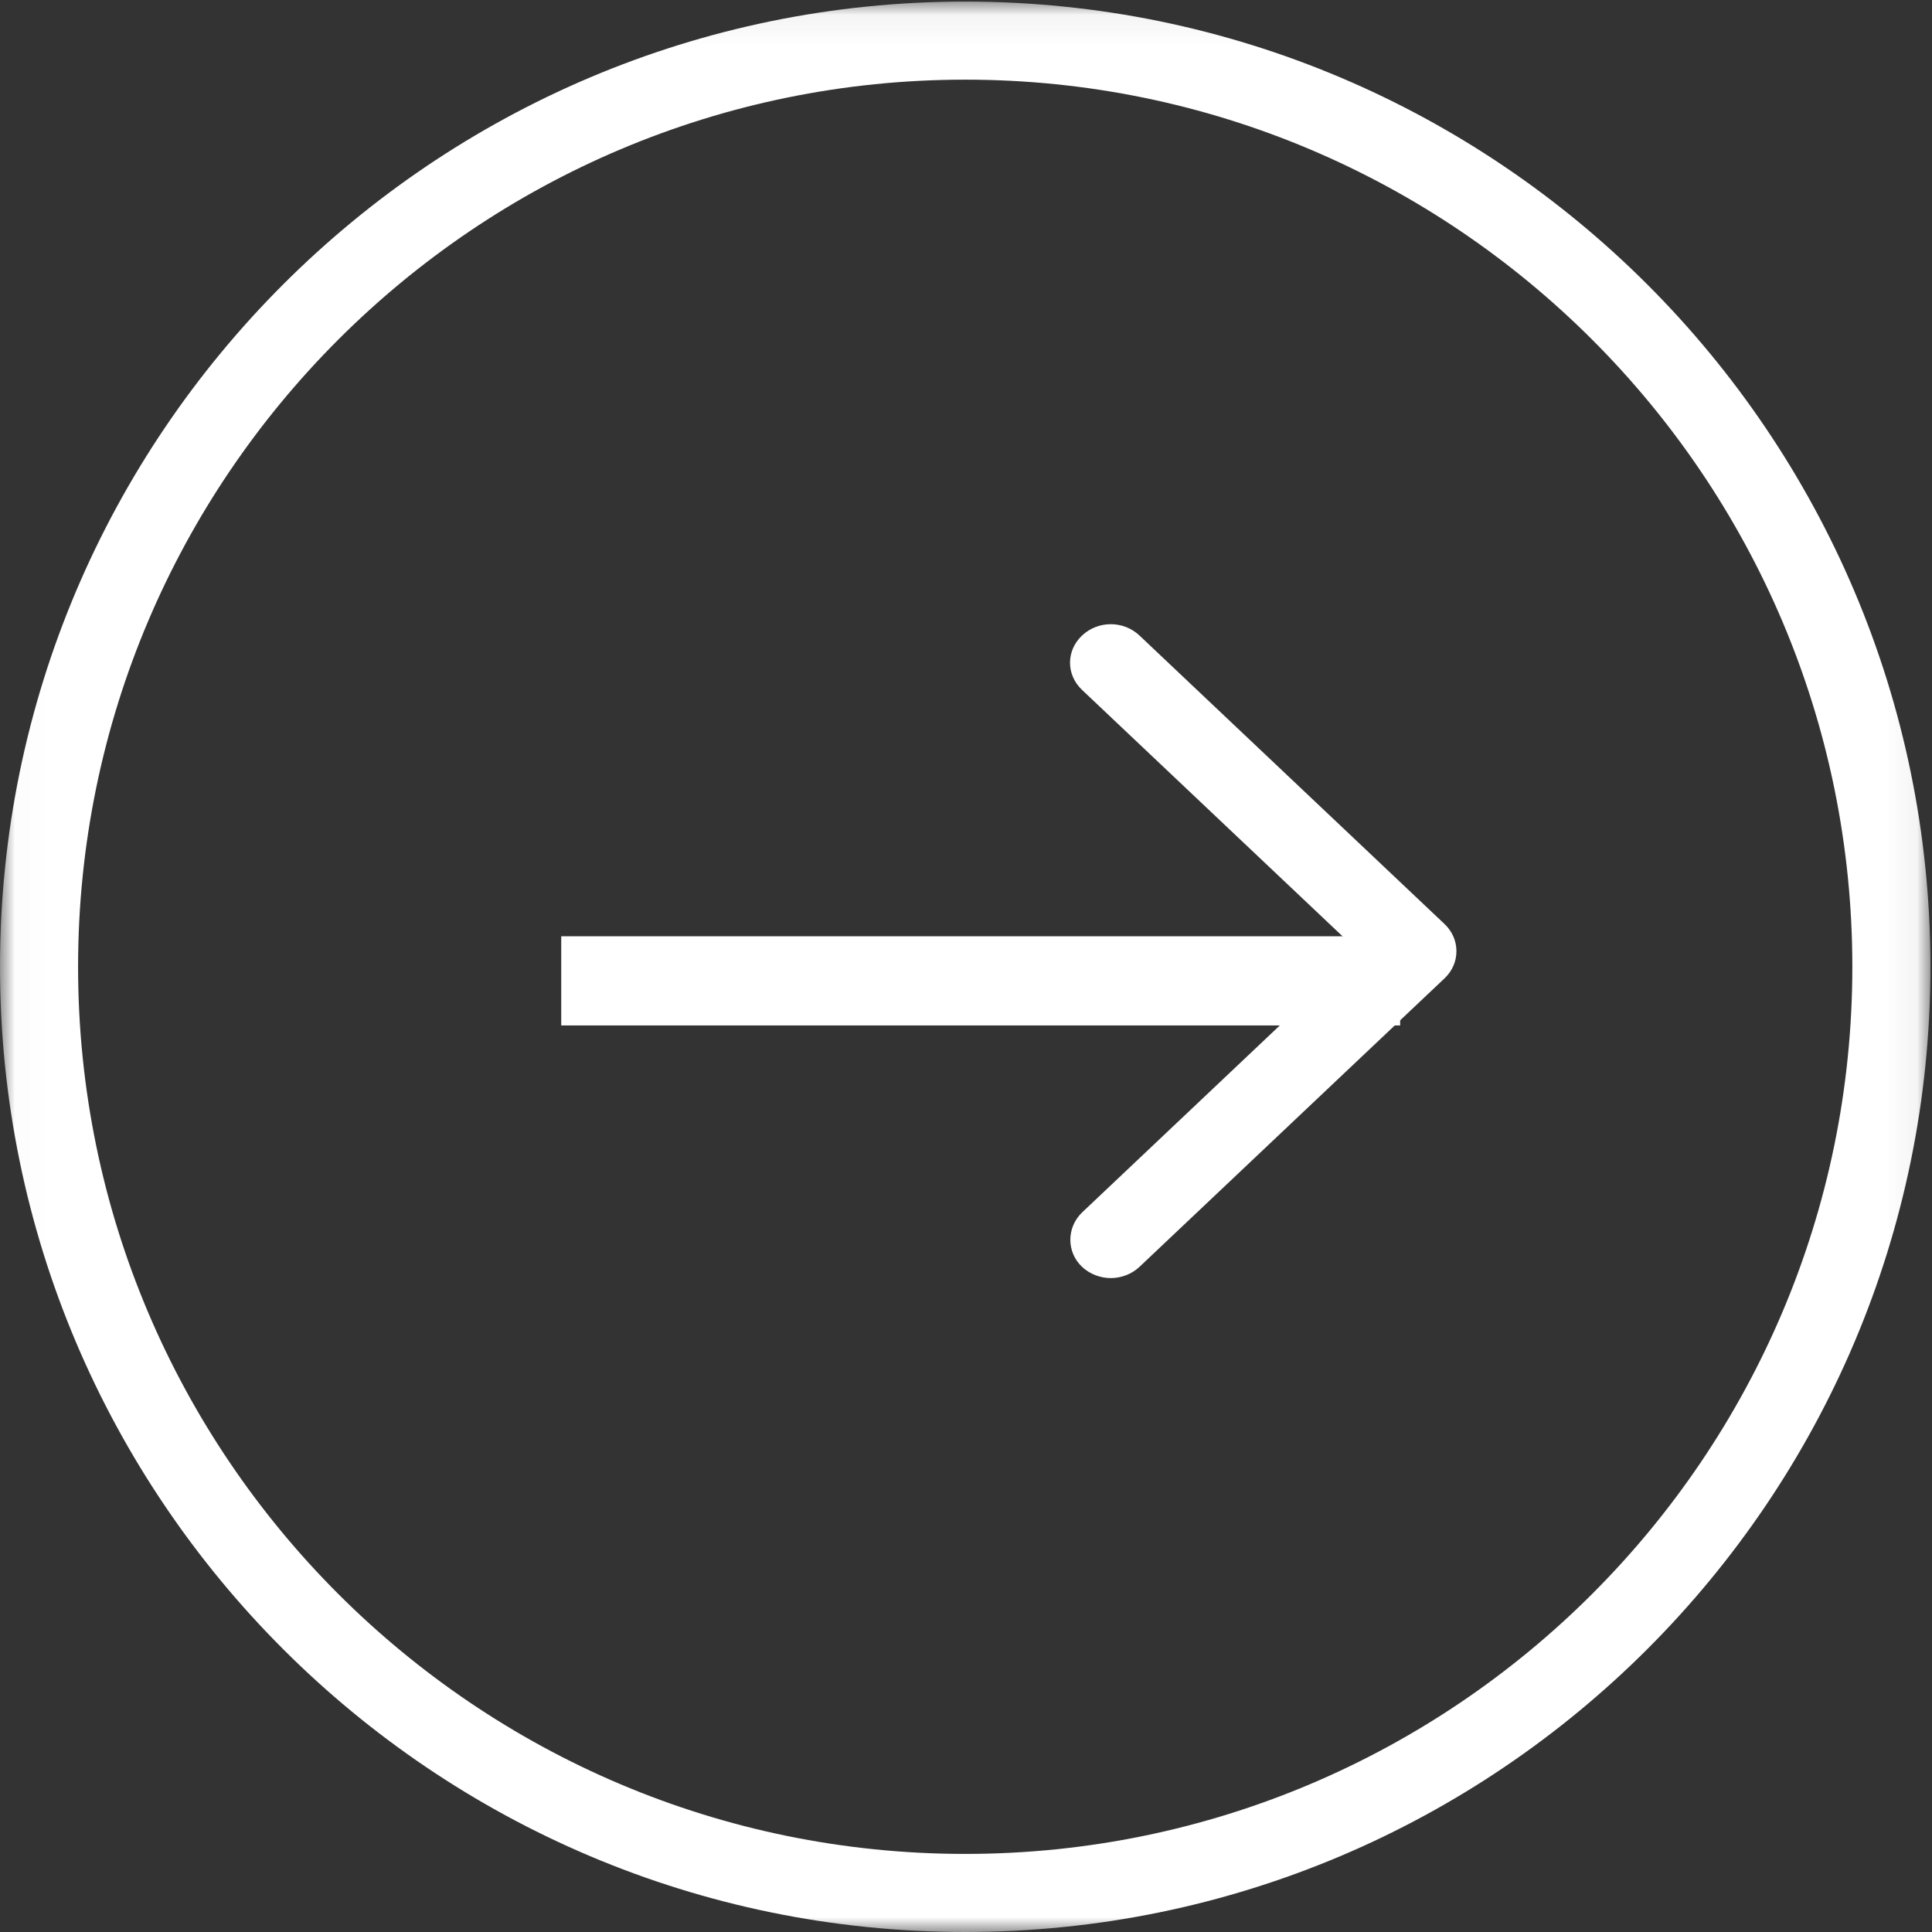 <?xml version="1.0" encoding="UTF-8"?>
<svg width="65px" height="65px" viewBox="0 0 65 65" version="1.1" xmlns="http://www.w3.org/2000/svg" xmlns:xlink="http://www.w3.org/1999/xlink">
    <rect x="0" y="0" width="65" height="65" fill="#333333" stroke="none"/>
    <!-- Generator: Sketch 43.2 (39069) - http://www.bohemiancoding.com/sketch -->
    <title>next&gt;</title>
    <desc>Created with Sketch.</desc>
    <defs>
        <polygon id="path-1" points="0.01 0.053 0.01 65 64.947 65 64.947 0.053 0.01 0.053"></polygon>
    </defs>
    <g id="Mockups" stroke="none" stroke-width="1" fill="none" fill-rule="evenodd">
        <g id="Case-Study-Post" transform="translate(-1253, -1744)">
            <g id="&lt;&gt;-footer-Arrows" transform="translate(122, 1744)">
                <g id="next&gt;" transform="translate(1131, 0)">
                    <g id="Group-3">
                        <mask id="mask-2" fill="white">
                            <use xlink:href="#path-1"></use>
                        </mask>
                        <g id="Clip-2"></g>
                        <path d="M32.473,65 C50.382,65 64.947,50.435 64.947,32.527 C64.947,14.618 50.382,0.053 32.473,0.053 C14.565,0.053 0,14.618 0,32.527 C0,50.435 14.565,65 32.473,65 Z M32.473,2.68 C48.936,2.68 62.32,16.064 62.32,32.527 C62.32,48.989 48.936,62.373 32.473,62.373 C16.011,62.373 2.627,48.989 2.627,32.527 C2.627,16.064 16.011,2.68 32.473,2.68 Z" id="Fill-1" fill="#ffffff" mask="url(#mask-2)"></path>
                    </g>
                    <path d="M36.404,42.621 C36.667,42.869 37.026,43 37.371,43 C37.717,43 38.075,42.869 38.337,42.621 L48.599,32.916 C48.862,32.668 49,32.342 49,32.002 C49,31.662 48.862,31.336 48.599,31.087 L38.337,21.382 C37.799,20.873 36.943,20.873 36.404,21.382 C35.865,21.892 35.865,22.701 36.404,23.211 L45.699,32.002 L36.404,40.793 C35.879,41.302 35.879,42.125 36.404,42.621 Z" id="Fill-4" fill="#ffffff"></path>
                    <path d="M45.606,33 L20.382,33" id="Line" stroke="#ffffff" stroke-width="3" stroke-linecap="square"></path>
                </g>
            </g>
        </g>
    </g>
</svg>